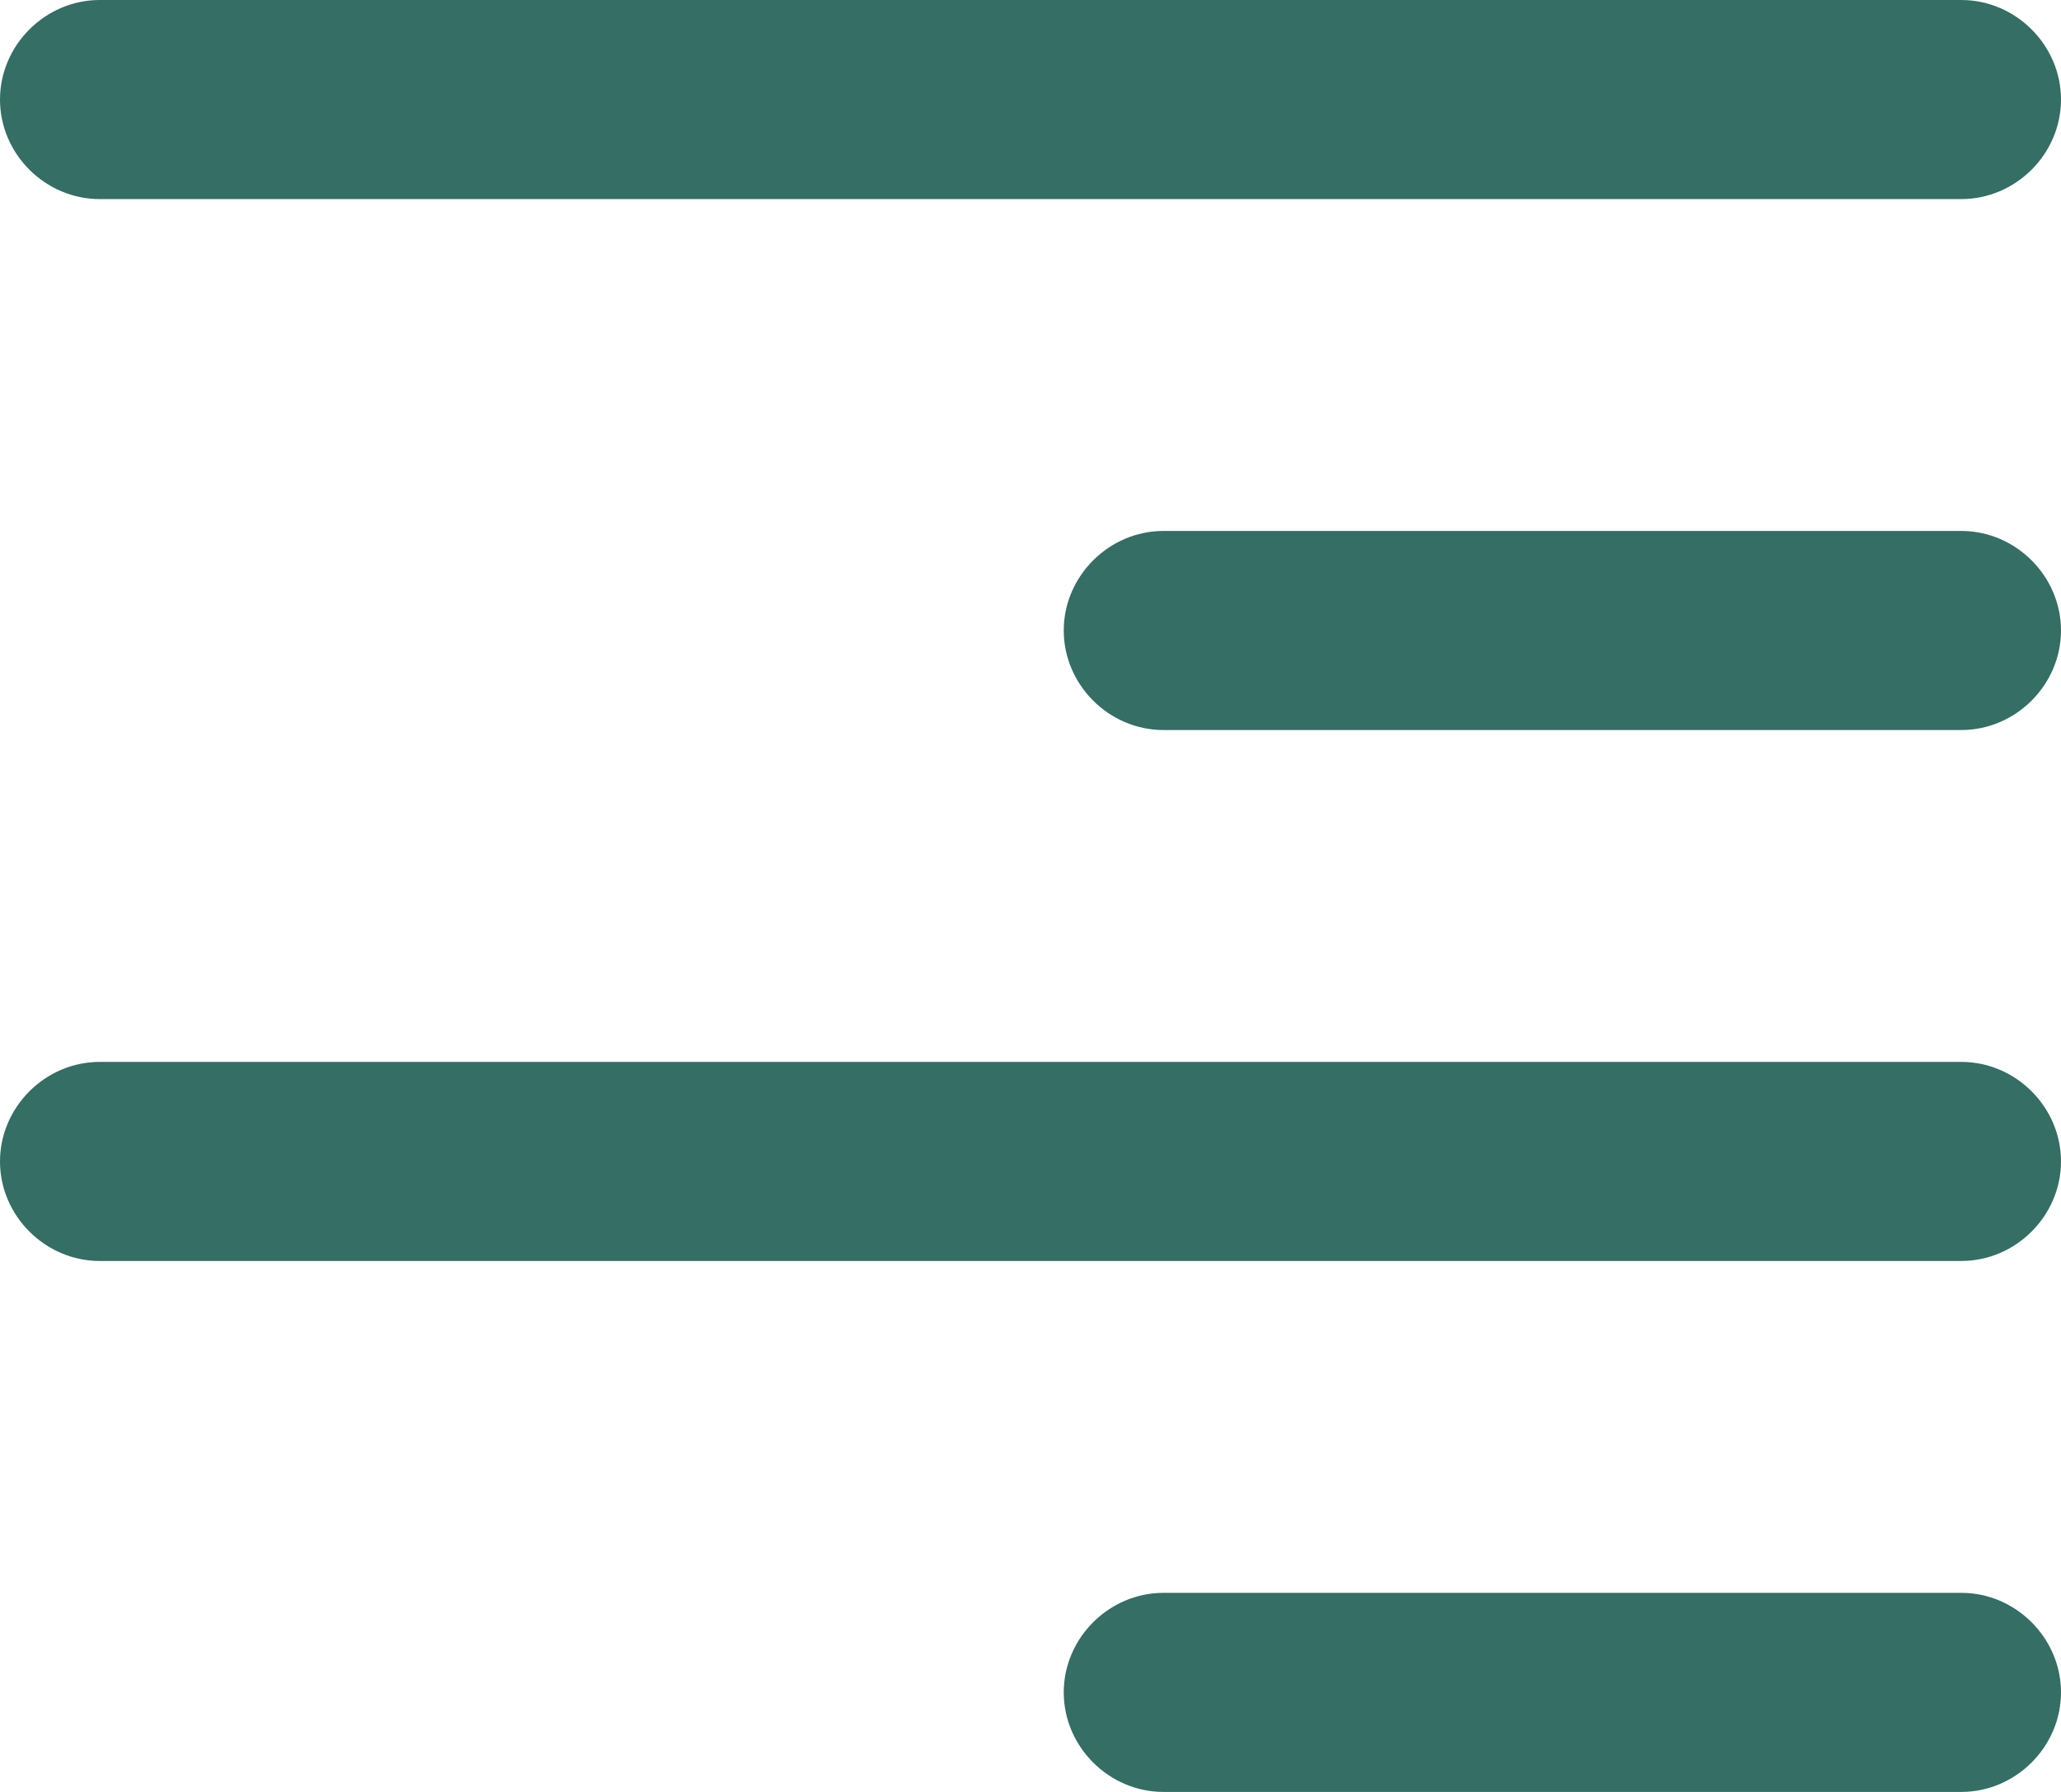 <svg width="23" height="20" viewBox="0 0 23 20" fill="none" xmlns="http://www.w3.org/2000/svg">
  <path
    d="M1.113 2.222H21.887C22.495 2.222 23 1.719 23 1.111C23 0.504 22.495 0 21.887 0H1.113C0.505 0 0 0.504 0 1.111C0 1.719 0.505 2.222 1.113 2.222Z"
    fill="#346E65" />
  <path
    d="M12.984 8.148H21.887C22.495 8.148 23 7.644 23 7.037C23 6.43 22.495 5.926 21.887 5.926H12.984C12.376 5.926 11.871 6.43 11.871 7.037C11.871 7.644 12.376 8.148 12.984 8.148Z"
    fill="#346E65" />
  <path
    d="M1.113 11.852C0.505 11.852 0 12.356 0 12.963C0 13.57 0.505 14.074 1.113 14.074H21.887C22.495 14.074 23 13.57 23 12.963C23 12.356 22.495 11.852 21.887 11.852H1.113Z"
    fill="#346E65" />
  <path
    d="M12.984 20H21.887C22.495 20 23 19.496 23 18.889C23 18.282 22.495 17.778 21.887 17.778H12.984C12.376 17.778 11.871 18.282 11.871 18.889C11.871 19.496 12.376 20 12.984 20Z"
    fill="#346E65" />
</svg>